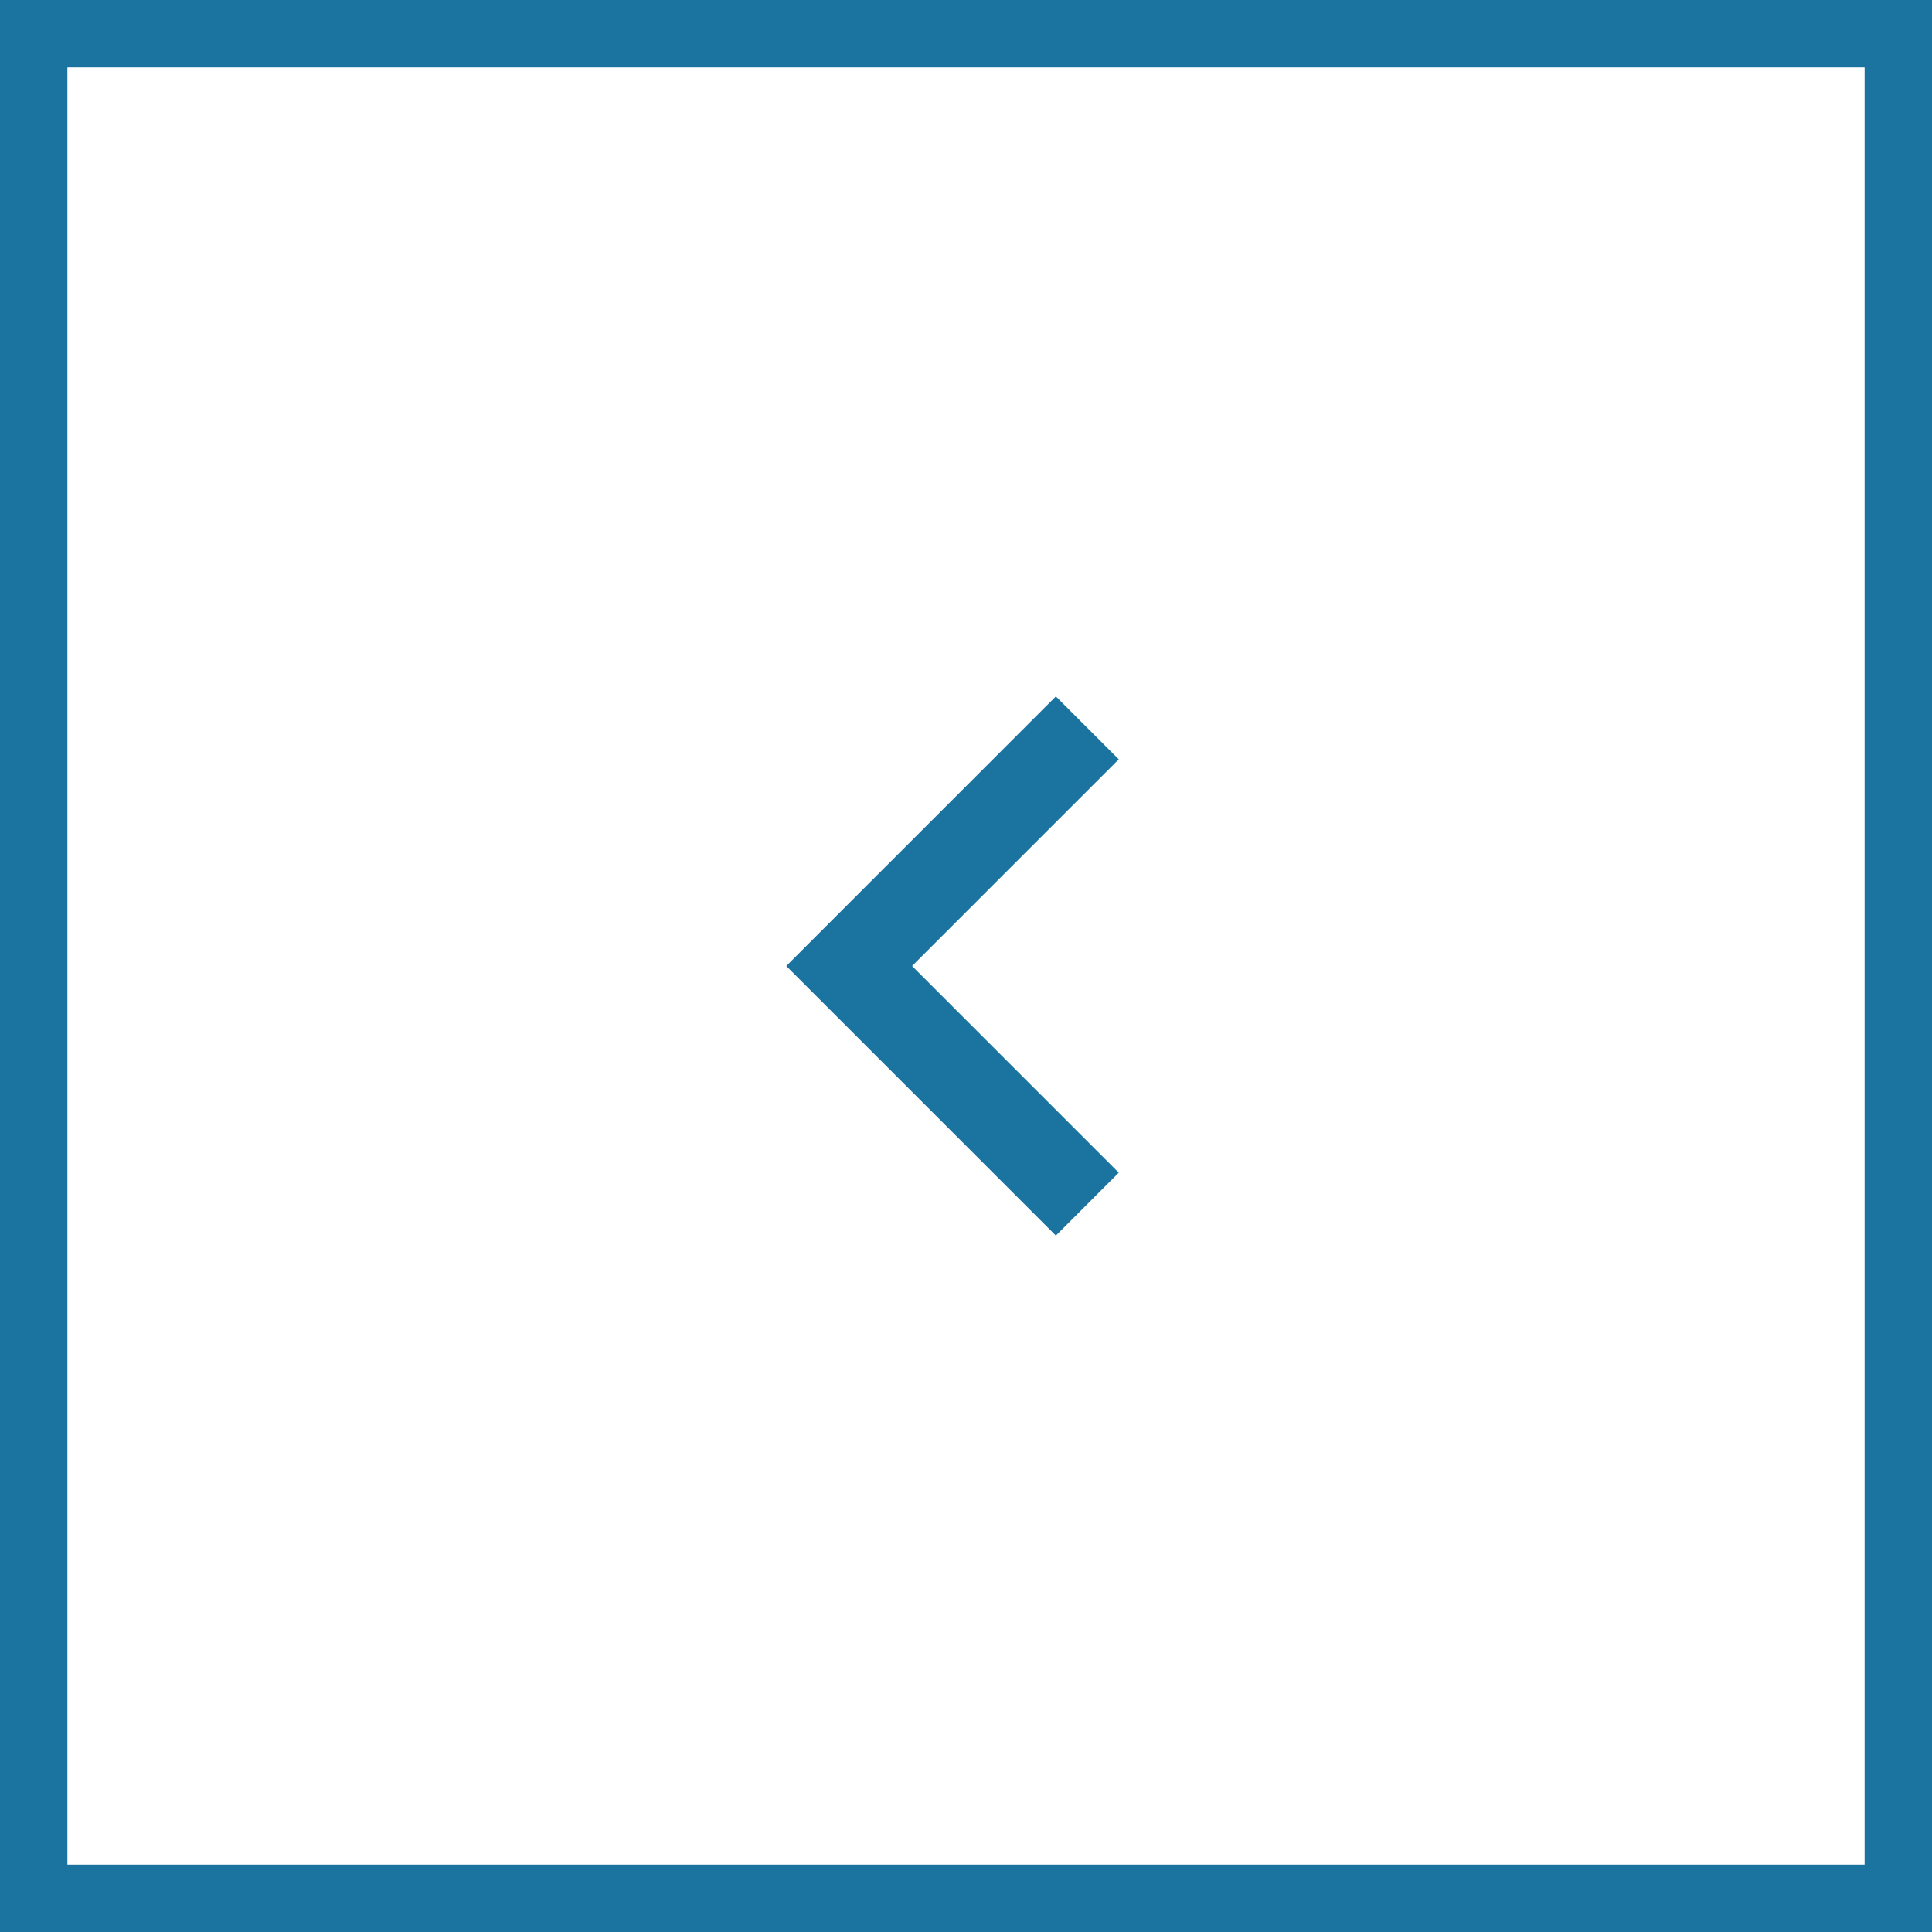 <svg width="86" height="86" viewBox="0 0 86 86" fill="none" xmlns="http://www.w3.org/2000/svg">
<rect x="0" y="0" width="86" height="86" fill="#333333" stroke="none"/>
<rect x="84.5" y="84.5" width="83" height="83" transform="rotate(-180 84.5 84.5)" fill="white" stroke="#1B749F" stroke-width="3"/>
<path fill-rule="evenodd" clip-rule="evenodd" d="M49.8 52.2L47 55L35 43L47 31L49.8 33.8L40.6 43L49.8 52.2Z" fill="#1B749F"/>
</svg>
